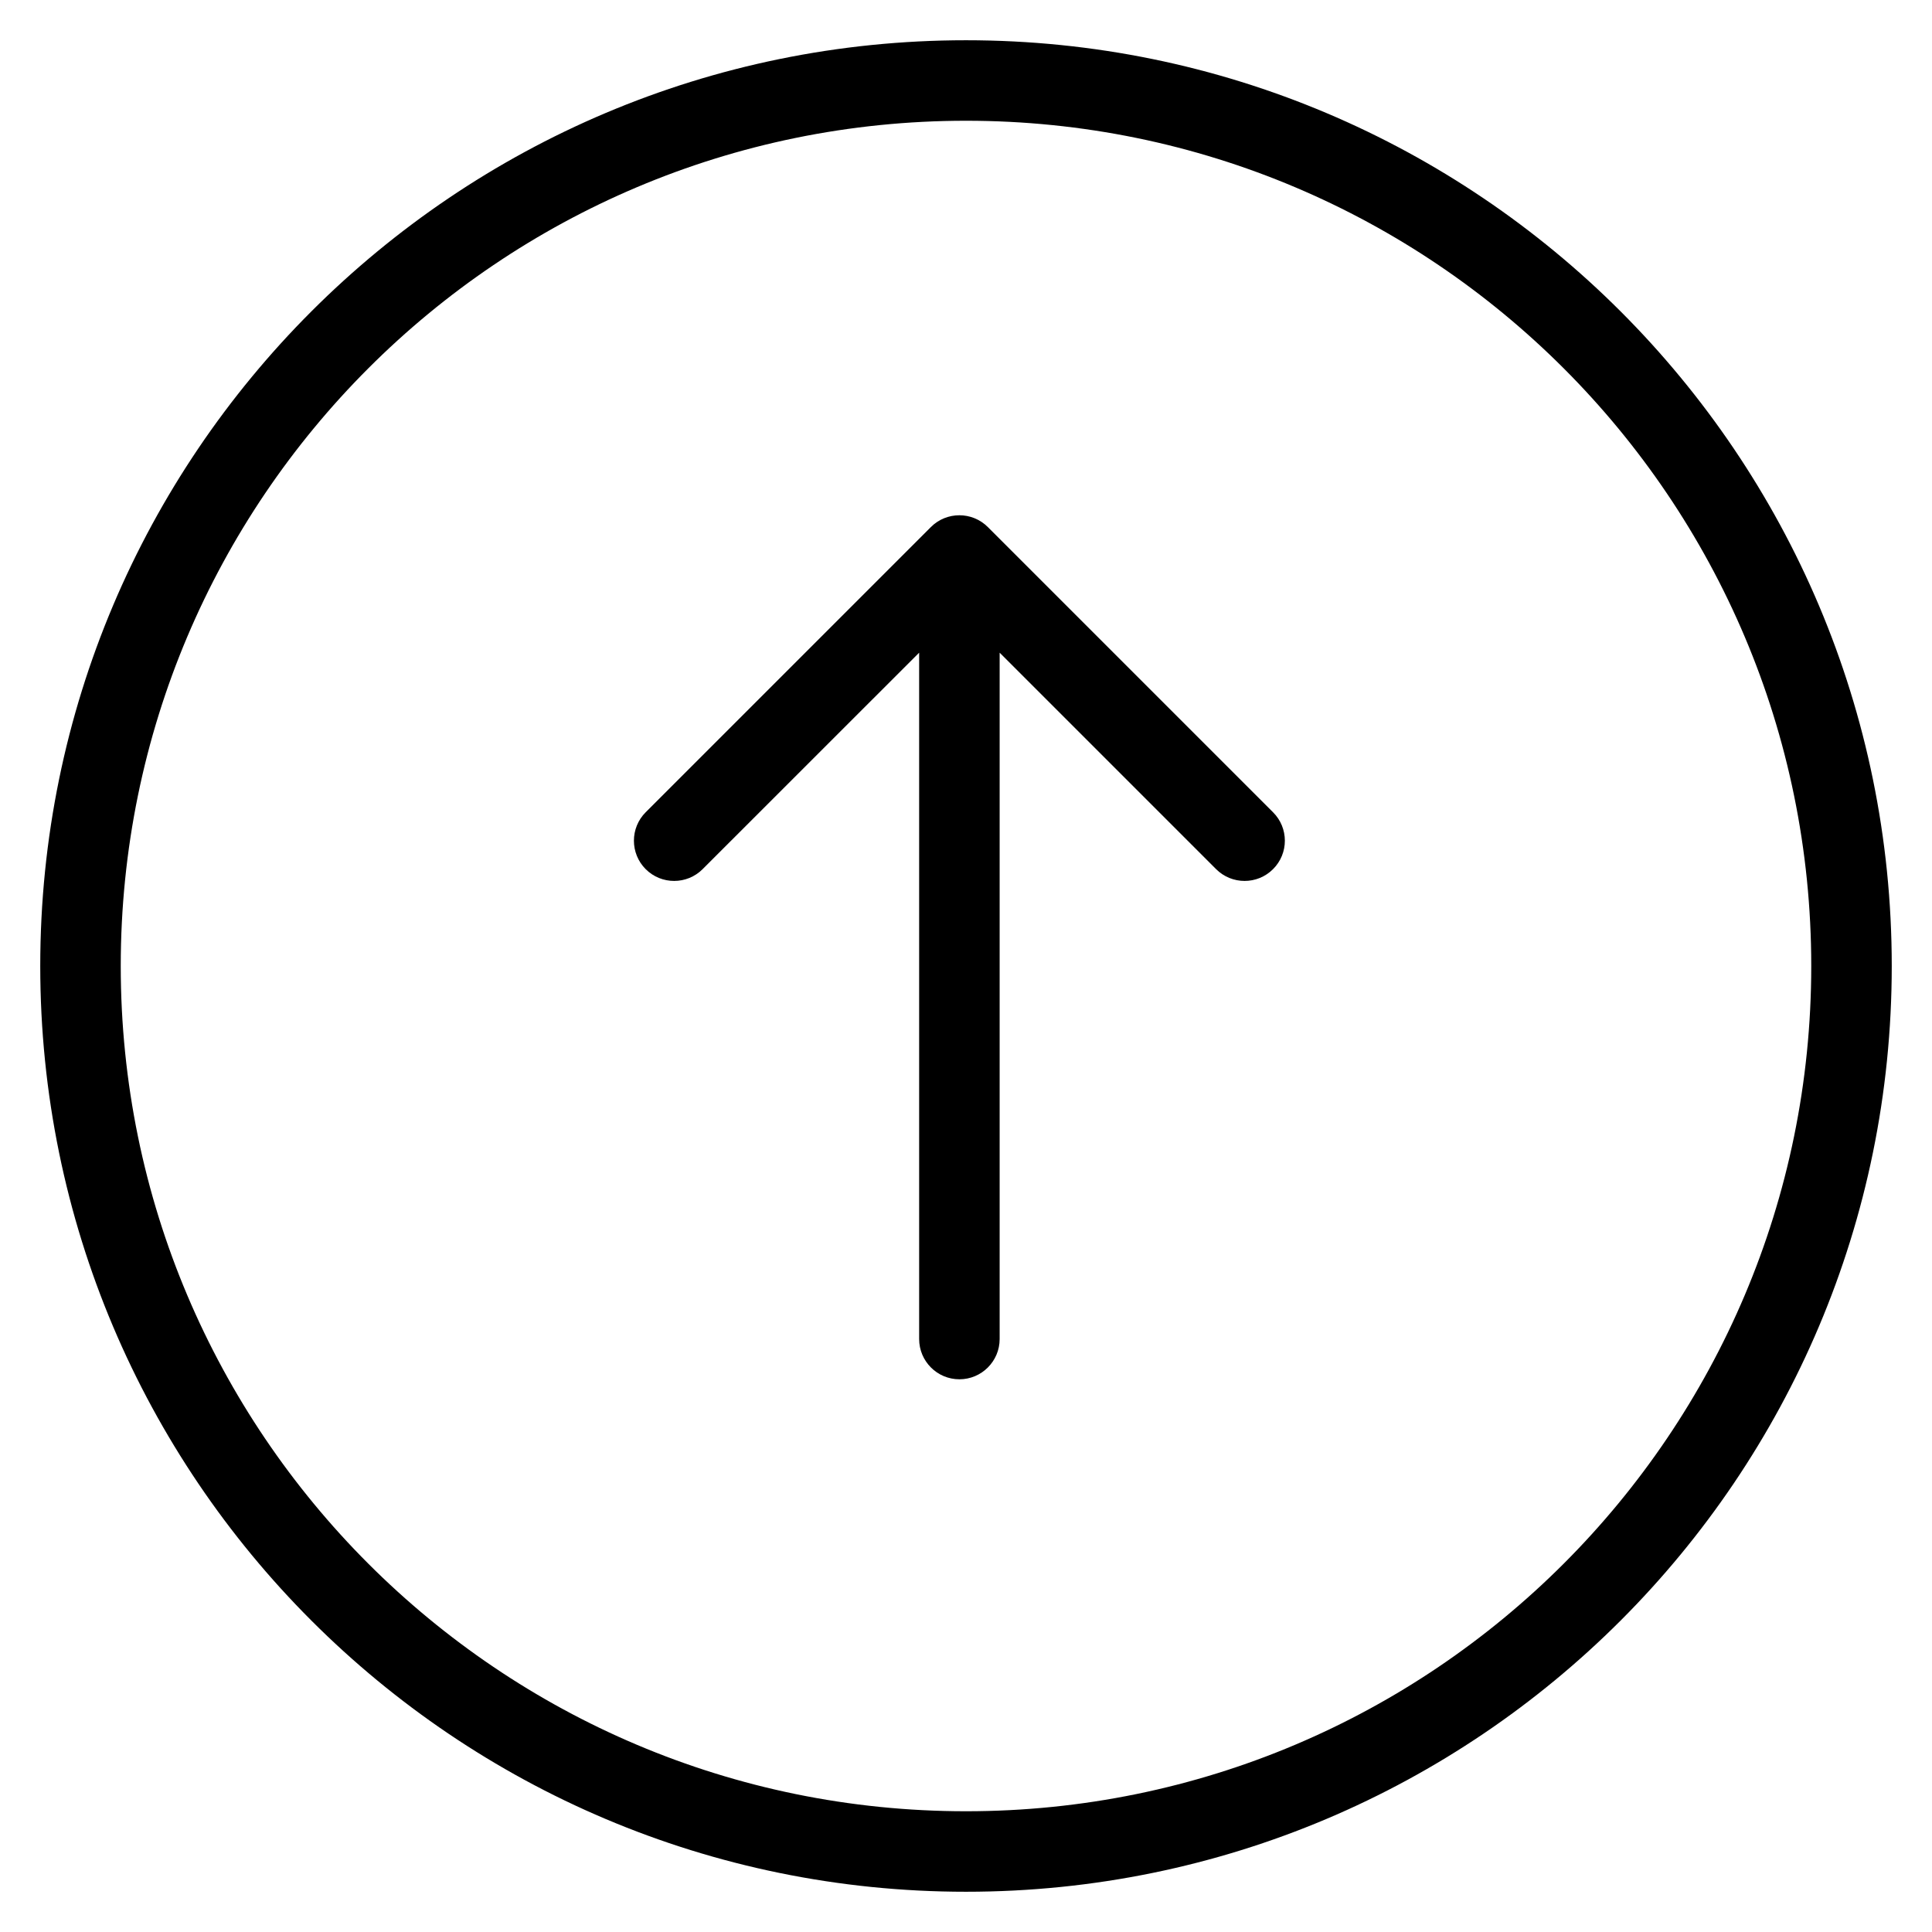 <svg width="24" height="24" viewBox="0 0 24 24" fill="none" xmlns="http://www.w3.org/2000/svg">
<path d="M12.271 6.547C12.076 6.352 11.759 6.352 11.564 6.547L8.021 10.09C7.826 10.285 7.826 10.602 8.021 10.797C8.216 10.992 8.533 10.992 8.728 10.797L11.418 8.108L11.418 16.634C11.418 16.91 11.642 17.134 11.918 17.134C12.194 17.134 12.418 16.91 12.418 16.634L12.418 8.108L15.107 10.797C15.303 10.992 15.619 10.992 15.814 10.797C16.01 10.602 16.01 10.285 15.814 10.09L12.271 6.547Z" fill="black"/>
<path fill-rule="evenodd" clip-rule="evenodd" d="M23.5 12C23.5 18.351 18.351 23.5 12 23.5C5.649 23.5 0.5 18.351 0.5 12C0.5 5.648 5.649 0.5 12 0.5C18.351 0.5 23.5 5.648 23.5 12ZM22.5 12C22.5 17.799 17.799 22.5 12 22.5C6.201 22.5 1.5 17.799 1.5 12C1.5 6.201 6.201 1.5 12 1.5C17.799 1.5 22.5 6.201 22.5 12Z" fill="black"/>
</svg>
